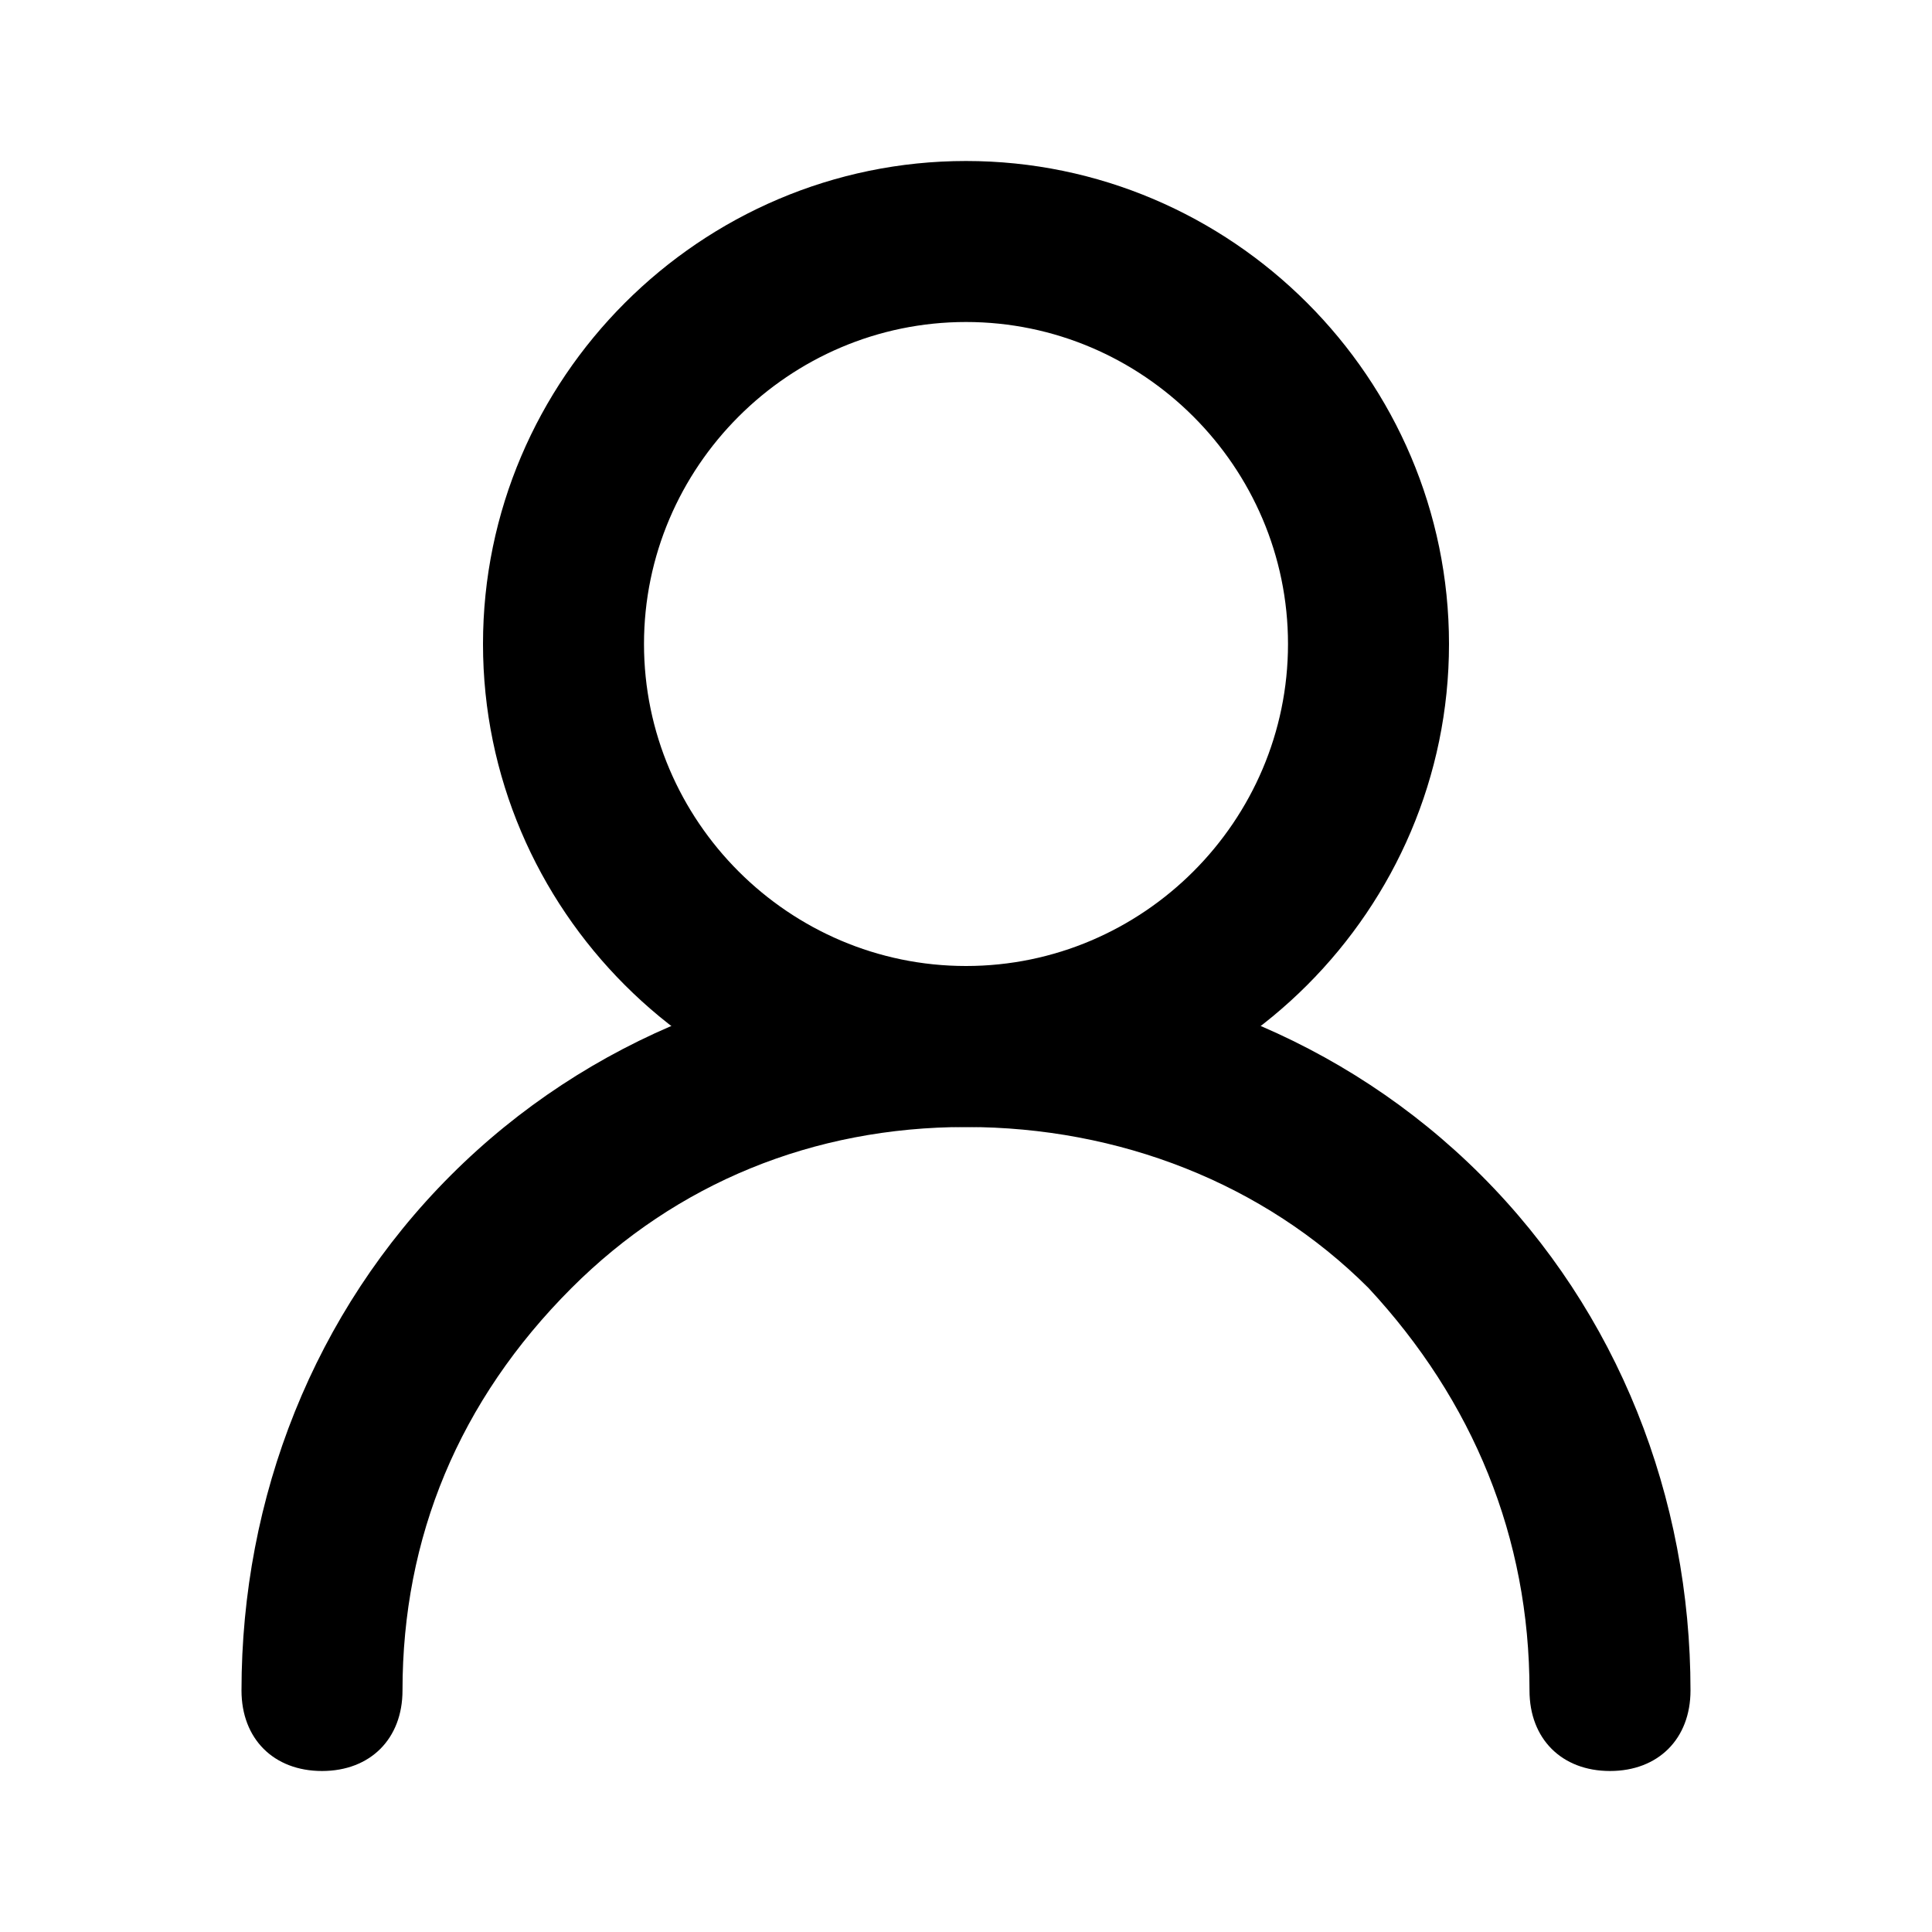 <svg xmlns="http://www.w3.org/2000/svg" viewBox="0 0 24 24">
<path d="M12,14c-3.3,0-6-2.7-6-6s2.7-6,6-6s6,2.7,6,6S15.3,14,12,14z M12,4C9.8,4,8,5.8,8,8s1.8,4,4,4c2.2,0,4-1.8,4-4S14.2,4,12,4z"/>
<path d="M20,22c-0.6,0-1-0.4-1-1c0-1.9-0.7-3.6-2-5c-1.3-1.3-3.1-2-5-2c-1.9,0-3.6,0.7-4.9,2C5.7,17.4,5,19.1,5,21c0,0.6-0.4,1-1,1s-1-0.4-1-1c0-2.4,0.9-4.7,2.6-6.4c1.7-1.7,4-2.6,6.4-2.6c2.4,0,4.7,0.9,6.4,2.6c1.7,1.7,2.6,4,2.6,6.4C21,21.6,20.6,22,20,22z"/>
</svg>
